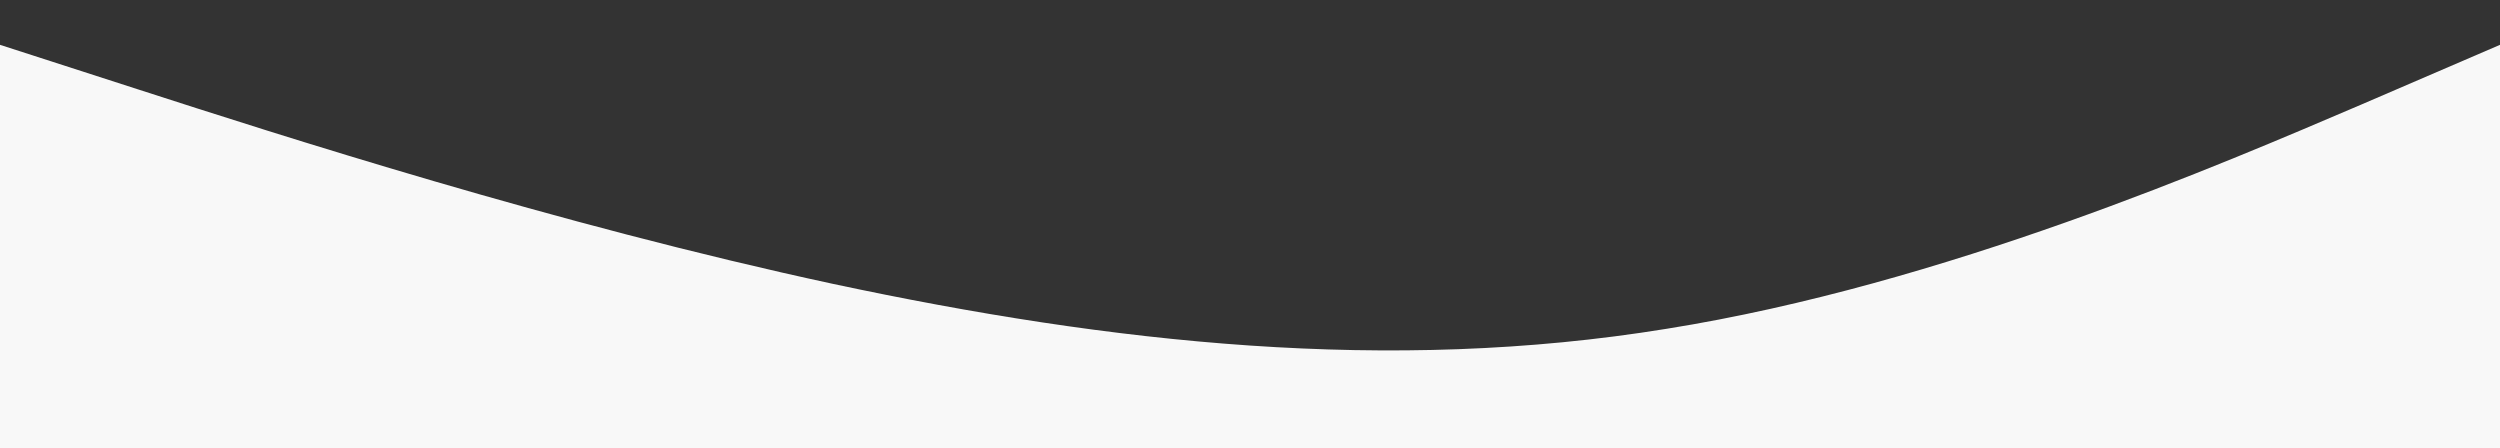 <svg width="435" height="78" viewBox="0 0 435 78" fill="none" xmlns="http://www.w3.org/2000/svg">
<rect x="0" y="0" width="435" height="78" fill="#333333" stroke="none"/>
<g clip-path="url(#clip0_78_2453)">
<path d="M0 7.8L24.167 15.6C48.333 23.4 96.667 39 145 49.408C193.333 59.719 241.667 65.081 290 57.208C338.333 49.481 386.667 28.519 410.833 18.208L435 7.8V78H410.833C386.667 78 338.333 78 290 78C241.667 78 193.333 78 145 78C96.667 78 48.333 78 24.167 78H0V7.8Z" fill="#F8F8F8"/>
</g>
<defs>
<clipPath id="clip0_78_2453">
<rect width="435" height="78" fill="white"/>
</clipPath>
</defs>
</svg>
